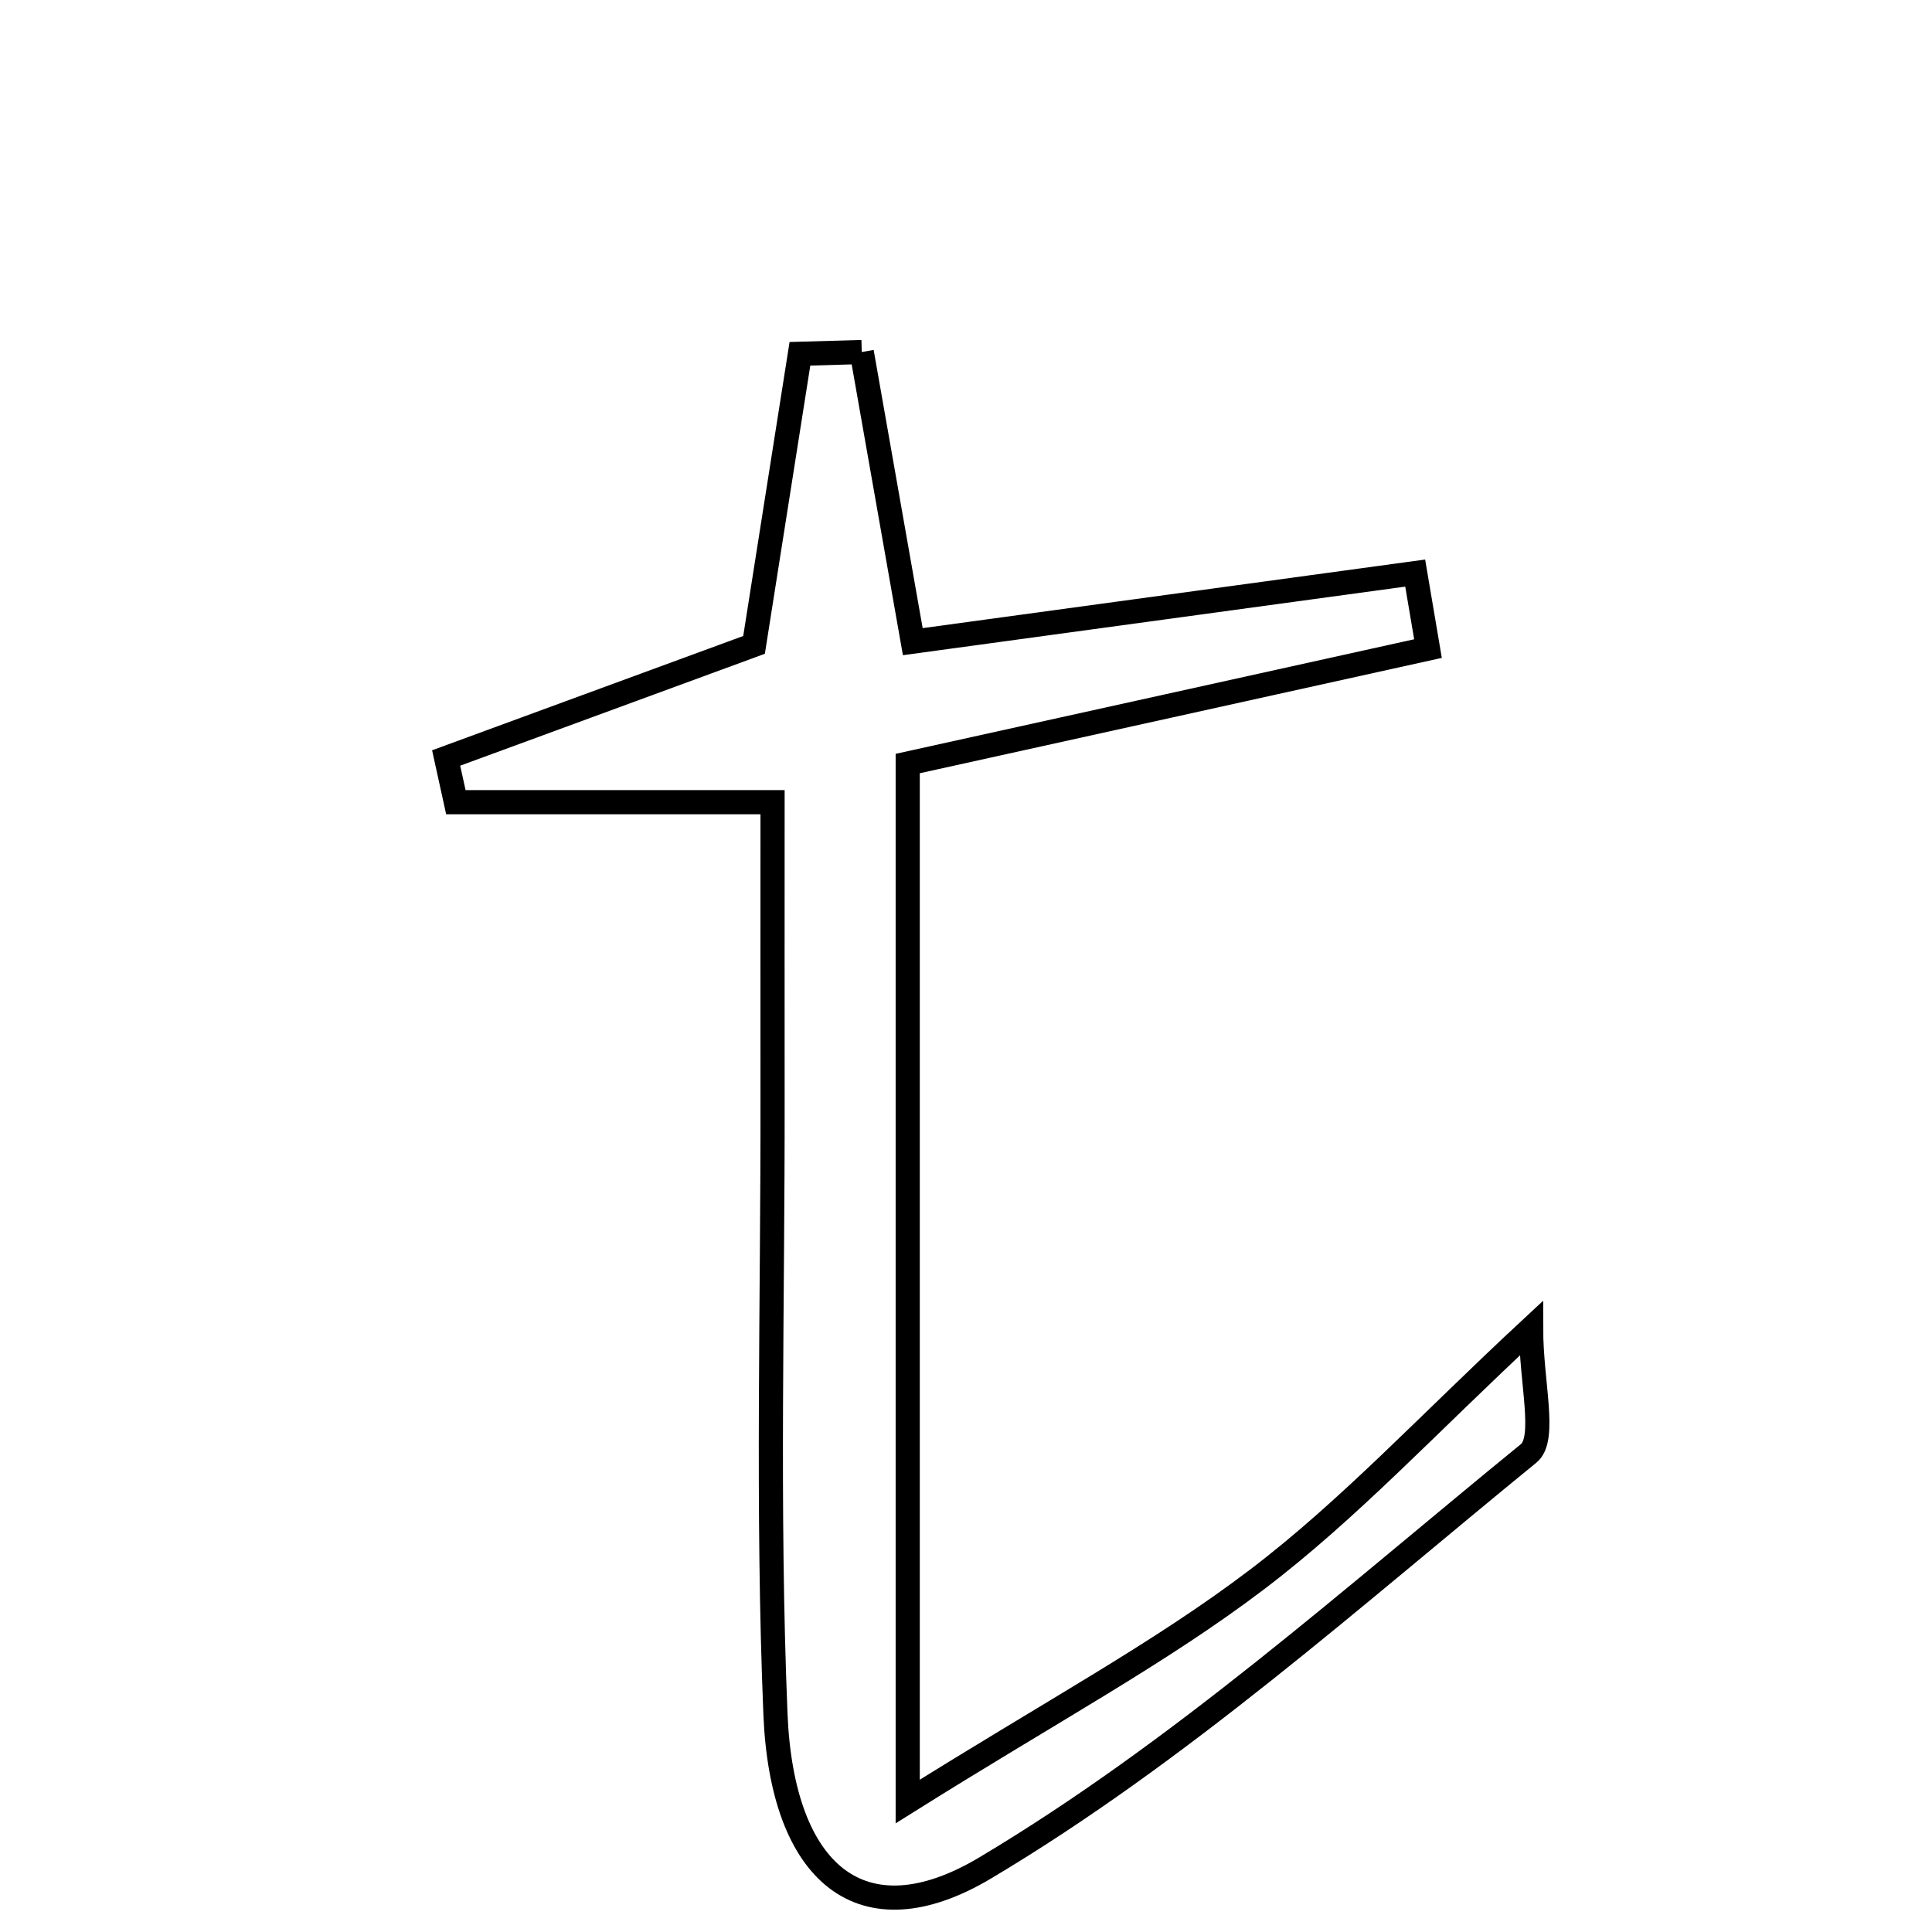<svg xmlns="http://www.w3.org/2000/svg" viewBox="0.0 0.0 24.0 24.0" height="200px" width="200px"><path fill="none" stroke="black" stroke-width=".3" stroke-opacity="1.0"  filling="0" d="M10.705 4.373 C10.905 5.505 11.104 6.636 11.339 7.971 C13.413 7.688 15.496 7.404 17.58 7.119 C17.633 7.432 17.686 7.744 17.739 8.057 C15.589 8.533 13.439 9.007 11.276 9.485 C11.276 13.607 11.276 17.59 11.276 22.379 C13.071 21.253 14.418 20.531 15.619 19.618 C16.76 18.751 17.748 17.683 19.02 16.502 C19.02 17.178 19.213 17.871 18.99 18.054 C16.794 19.845 14.655 21.764 12.237 23.205 C10.704 24.118 9.715 23.276 9.633 21.294 C9.528 18.742 9.601 16.183 9.597 13.628 C9.596 12.482 9.597 11.337 9.597 9.965 C8.048 9.965 6.855 9.965 5.663 9.965 C5.623 9.782 5.582 9.599 5.542 9.416 C6.834 8.941 8.125 8.467 9.367 8.011 C9.571 6.714 9.754 5.554 9.937 4.395 C10.193 4.388 10.449 4.38 10.705 4.373"></path></svg>